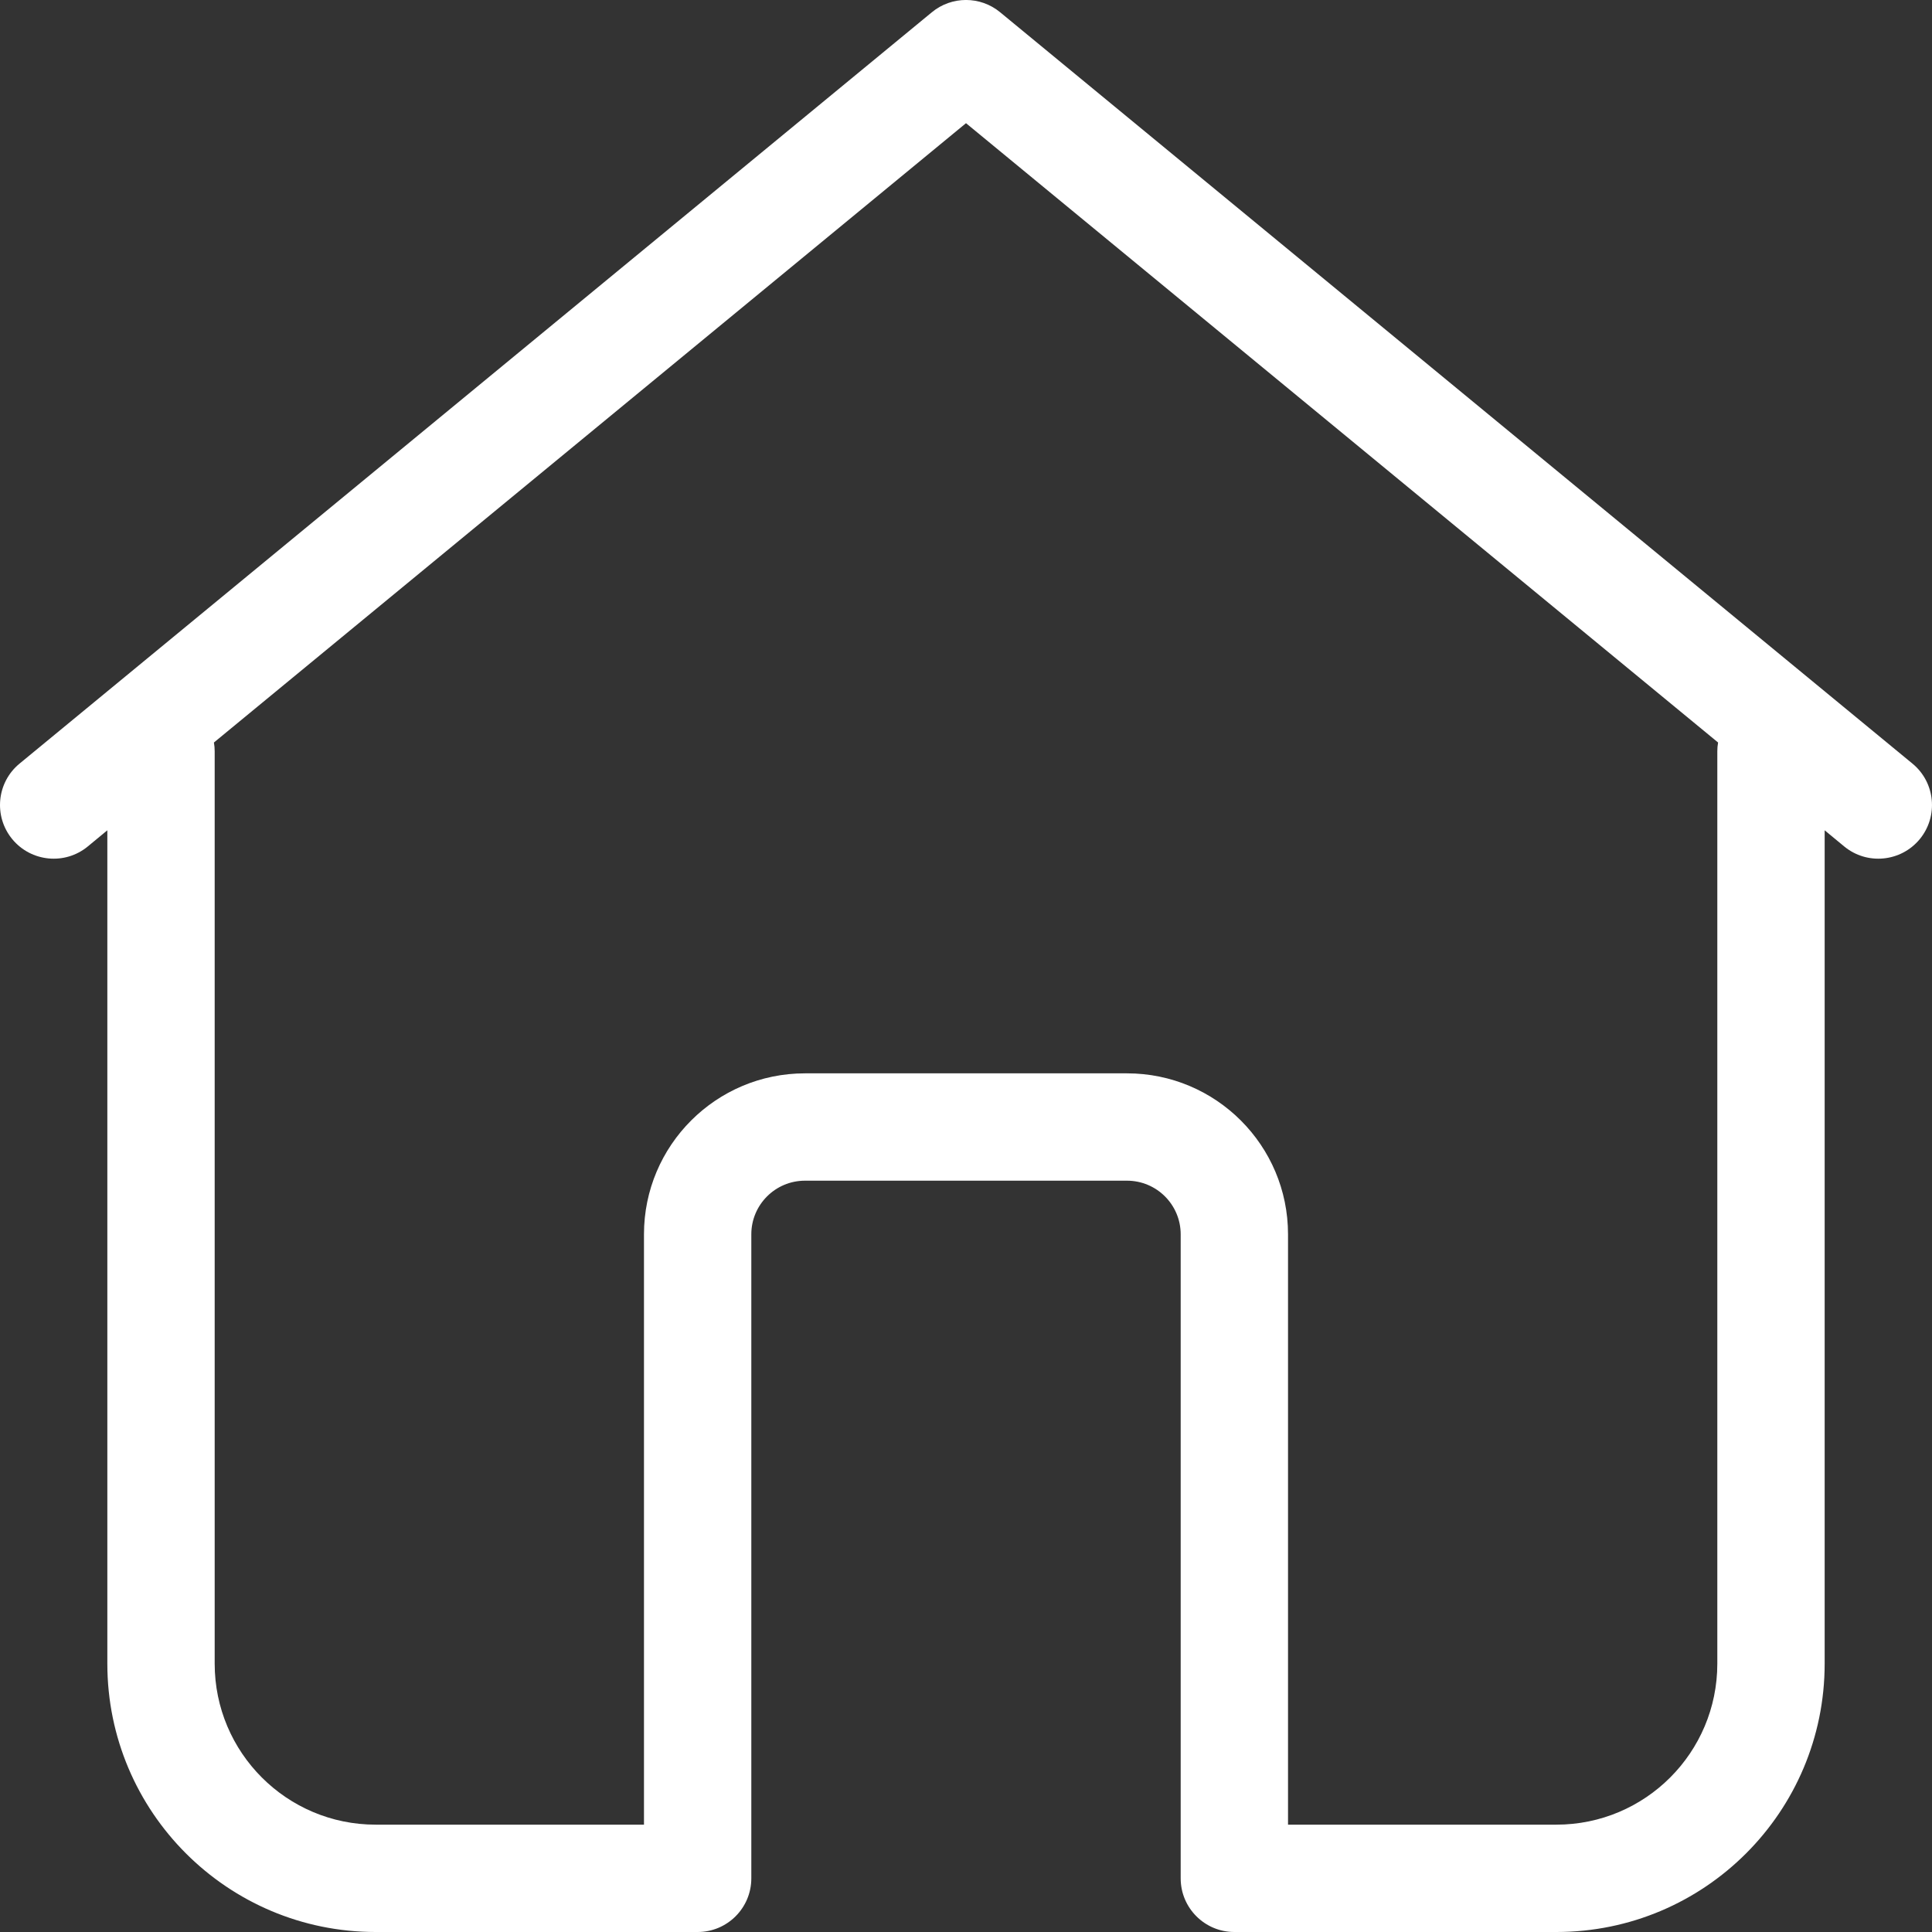 <svg width="25" height="25" viewBox="0 0 25 25" fill="none" xmlns="http://www.w3.org/2000/svg">
<rect x="0" y="0" width="25" height="25" fill="#333333" stroke="none"/>
<path d="M23.611 10.744V21.528C23.611 23.445 22.057 25 20.139 25H15.972C15.589 25 15.278 24.689 15.278 24.306V15.972C15.278 15.589 14.967 15.278 14.583 15.278H10.417C10.033 15.278 9.722 15.589 9.722 15.972V24.306C9.722 24.689 9.411 25 9.028 25H4.861C2.943 25 1.389 23.445 1.389 21.528V10.744L1.136 10.953C0.84 11.197 0.402 11.154 0.158 10.858C-0.085 10.562 -0.043 10.124 0.253 9.881L12.059 0.158C12.315 -0.053 12.685 -0.053 12.941 0.158L24.747 9.881C25.043 10.124 25.085 10.562 24.842 10.858C24.598 11.154 24.16 11.197 23.864 10.953L23.611 10.744ZM22.232 9.608L12.5 1.594L2.768 9.608C2.775 9.645 2.778 9.683 2.778 9.722V21.528C2.778 22.678 3.711 23.611 4.861 23.611H8.333V15.972C8.333 14.822 9.266 13.889 10.417 13.889H14.583C15.734 13.889 16.667 14.822 16.667 15.972V23.611H20.139C21.29 23.611 22.222 22.678 22.222 21.528V9.722C22.222 9.683 22.225 9.645 22.232 9.608Z" fill="white"/>
</svg>

